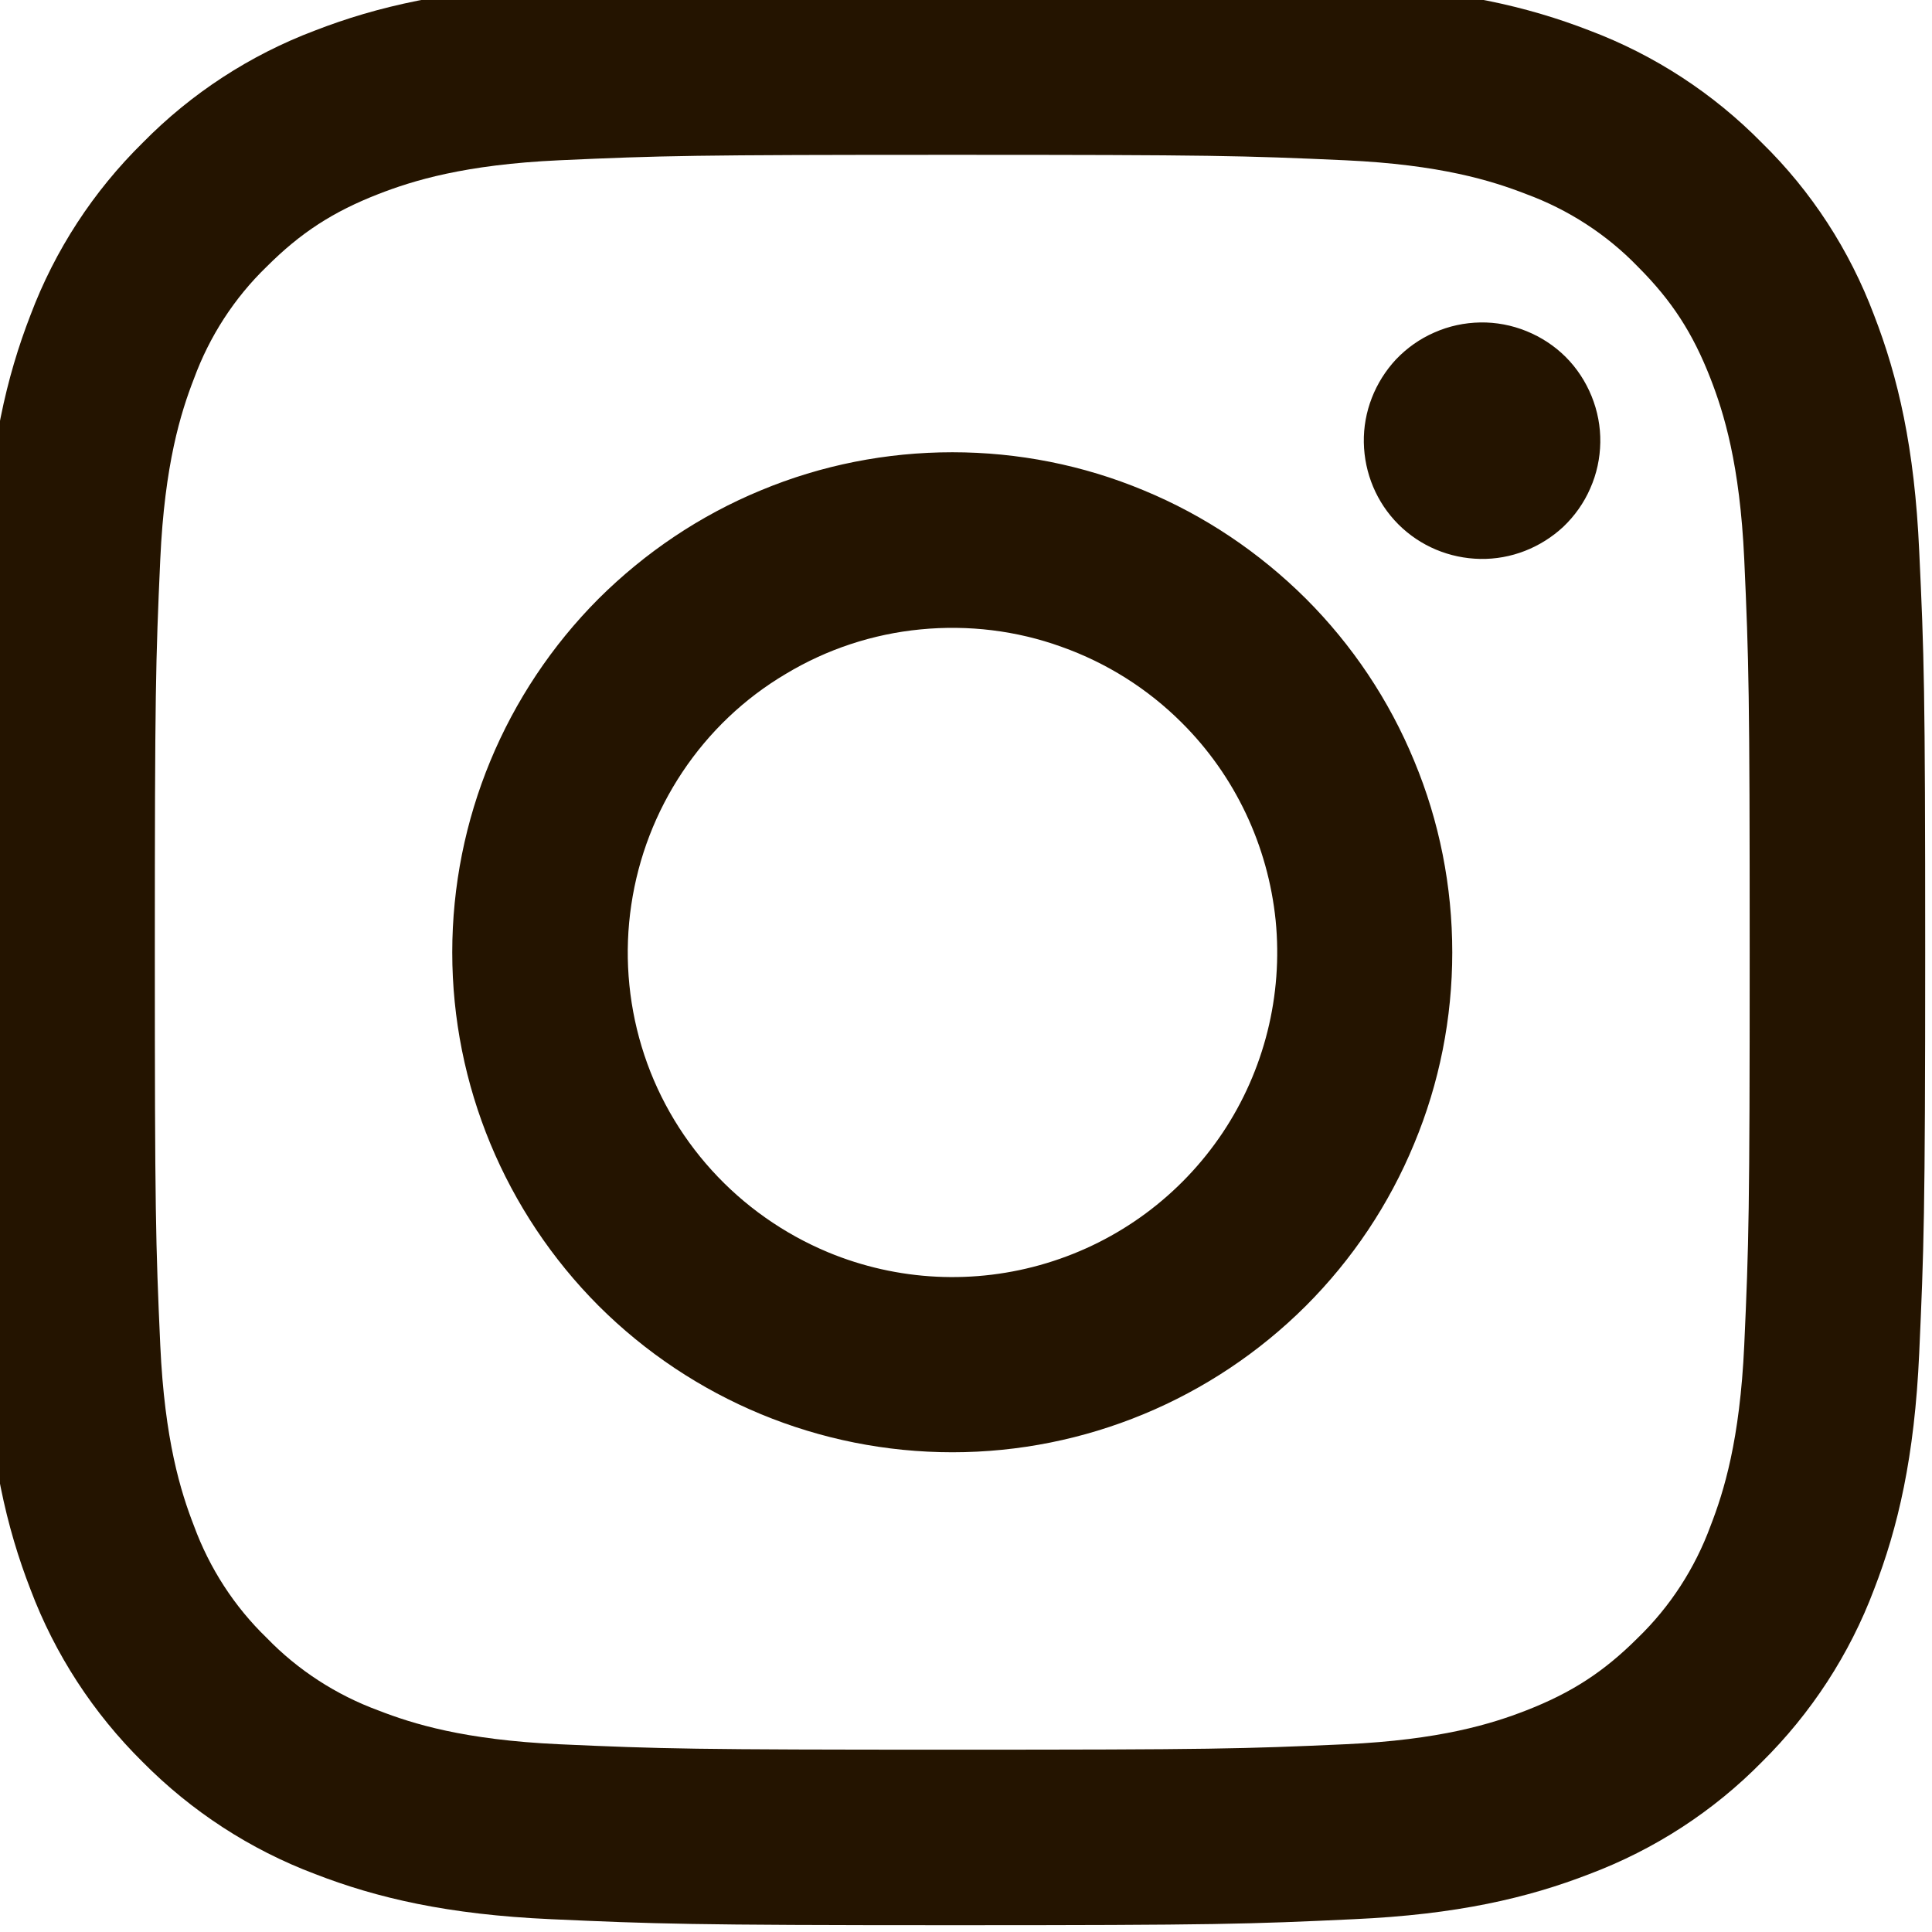 <svg width="71" height="71" viewBox="0 0 71 71" fill="none" xmlns="http://www.w3.org/2000/svg" xmlns:xlink="http://www.w3.org/1999/xlink">
	<desc>
			Created with Pixso.
	</desc>
	<defs/>
	<path id="Vector" d="M20.26 -0.54C24.07 -0.72 25.28 -0.75 35 -0.75C44.71 -0.75 45.92 -0.71 49.73 -0.54C53.54 -0.37 56.14 0.24 58.41 1.12C60.8 2.02 62.96 3.43 64.75 5.25C66.57 7.03 67.97 9.19 68.87 11.58C69.75 13.85 70.36 16.45 70.53 20.25C70.71 24.07 70.75 25.29 70.75 35C70.75 44.71 70.7 45.92 70.53 49.73C70.36 53.54 69.75 56.14 68.87 58.41C67.97 60.8 66.56 62.96 64.75 64.75C62.96 66.57 60.8 67.97 58.41 68.87C56.14 69.75 53.54 70.36 49.74 70.53C45.92 70.71 44.71 70.75 35 70.75C25.28 70.75 24.07 70.7 20.26 70.53C16.45 70.36 13.85 69.75 11.58 68.87C9.19 67.97 7.03 66.56 5.24 64.75C3.43 62.96 2.02 60.8 1.12 58.41C0.24 56.14 -0.37 53.54 -0.54 49.74C-0.72 45.92 -0.75 44.7 -0.75 35C-0.75 25.28 -0.71 24.07 -0.54 20.26C-0.37 16.45 0.24 13.85 1.12 11.58C2.02 9.19 3.43 7.03 5.25 5.24C7.03 3.43 9.19 2.02 11.58 1.12C13.85 0.24 16.45 -0.36 20.25 -0.54L20.26 -0.54ZM49.44 5.89C45.67 5.72 44.54 5.69 35 5.69C25.45 5.69 24.32 5.72 20.55 5.89C17.06 6.05 15.17 6.64 13.91 7.13C12.24 7.78 11.05 8.55 9.8 9.8C8.61 10.95 7.7 12.36 7.13 13.91C6.64 15.17 6.05 17.06 5.89 20.55C5.72 24.32 5.69 25.45 5.69 35C5.69 44.54 5.72 45.67 5.89 49.44C6.05 52.93 6.64 54.82 7.13 56.08C7.7 57.63 8.61 59.04 9.8 60.19C10.95 61.38 12.36 62.29 13.91 62.86C15.17 63.35 17.06 63.94 20.55 64.1C24.32 64.27 25.45 64.3 35 64.3C44.54 64.3 45.67 64.27 49.44 64.1C52.93 63.94 54.82 63.35 56.08 62.86C57.75 62.21 58.94 61.44 60.19 60.19C61.38 59.04 62.29 57.63 62.86 56.08C63.35 54.82 63.94 52.93 64.1 49.44C64.27 45.67 64.3 44.54 64.3 35C64.3 25.45 64.27 24.32 64.1 20.55C63.94 17.06 63.35 15.17 62.86 13.91C62.21 12.24 61.44 11.05 60.19 9.8C59.04 8.61 57.63 7.7 56.08 7.13C54.82 6.64 52.93 6.05 49.44 5.89ZM30.43 46.02C32.98 47.08 35.82 47.22 38.46 46.42C41.11 45.62 43.39 43.93 44.93 41.63C46.46 39.34 47.15 36.58 46.88 33.83C46.6 31.08 45.39 28.51 43.43 26.56C42.18 25.31 40.67 24.36 39.01 23.77C37.35 23.17 35.58 22.96 33.83 23.13C32.07 23.3 30.38 23.86 28.87 24.77C27.35 25.67 26.06 26.9 25.08 28.37C24.1 29.84 23.46 31.5 23.2 33.25C22.94 34.99 23.07 36.77 23.58 38.46C24.09 40.15 24.97 41.7 26.16 43.01C27.34 44.31 28.8 45.34 30.43 46.02ZM22 22C23.71 20.3 25.73 18.94 27.96 18.02C30.19 17.09 32.58 16.62 35 16.62C37.41 16.62 39.8 17.09 42.03 18.02C44.26 18.94 46.28 20.3 47.99 22C49.7 23.71 51.05 25.73 51.97 27.96C52.9 30.19 53.37 32.58 53.37 35C53.37 37.41 52.9 39.8 51.97 42.03C51.05 44.26 49.7 46.28 47.99 47.99C44.54 51.43 39.87 53.37 35 53.37C30.12 53.37 25.45 51.43 22 47.99C18.56 44.54 16.62 39.87 16.62 35C16.62 30.12 18.56 25.45 22 22ZM57.45 19.36C57.87 18.96 58.21 18.48 58.44 17.95C58.68 17.41 58.8 16.84 58.81 16.26C58.82 15.68 58.71 15.1 58.49 14.56C58.27 14.02 57.95 13.53 57.54 13.12C57.13 12.71 56.64 12.39 56.1 12.17C55.56 11.95 54.98 11.84 54.4 11.85C53.82 11.86 53.25 11.98 52.71 12.22C52.18 12.45 51.7 12.79 51.3 13.21C50.53 14.04 50.1 15.13 50.12 16.26C50.14 17.39 50.59 18.47 51.39 19.27C52.19 20.07 53.27 20.52 54.4 20.54C55.53 20.56 56.62 20.13 57.45 19.36Z" fill="#241400" fill-opacity="1" fill-rule="evenodd"/>
</svg>
